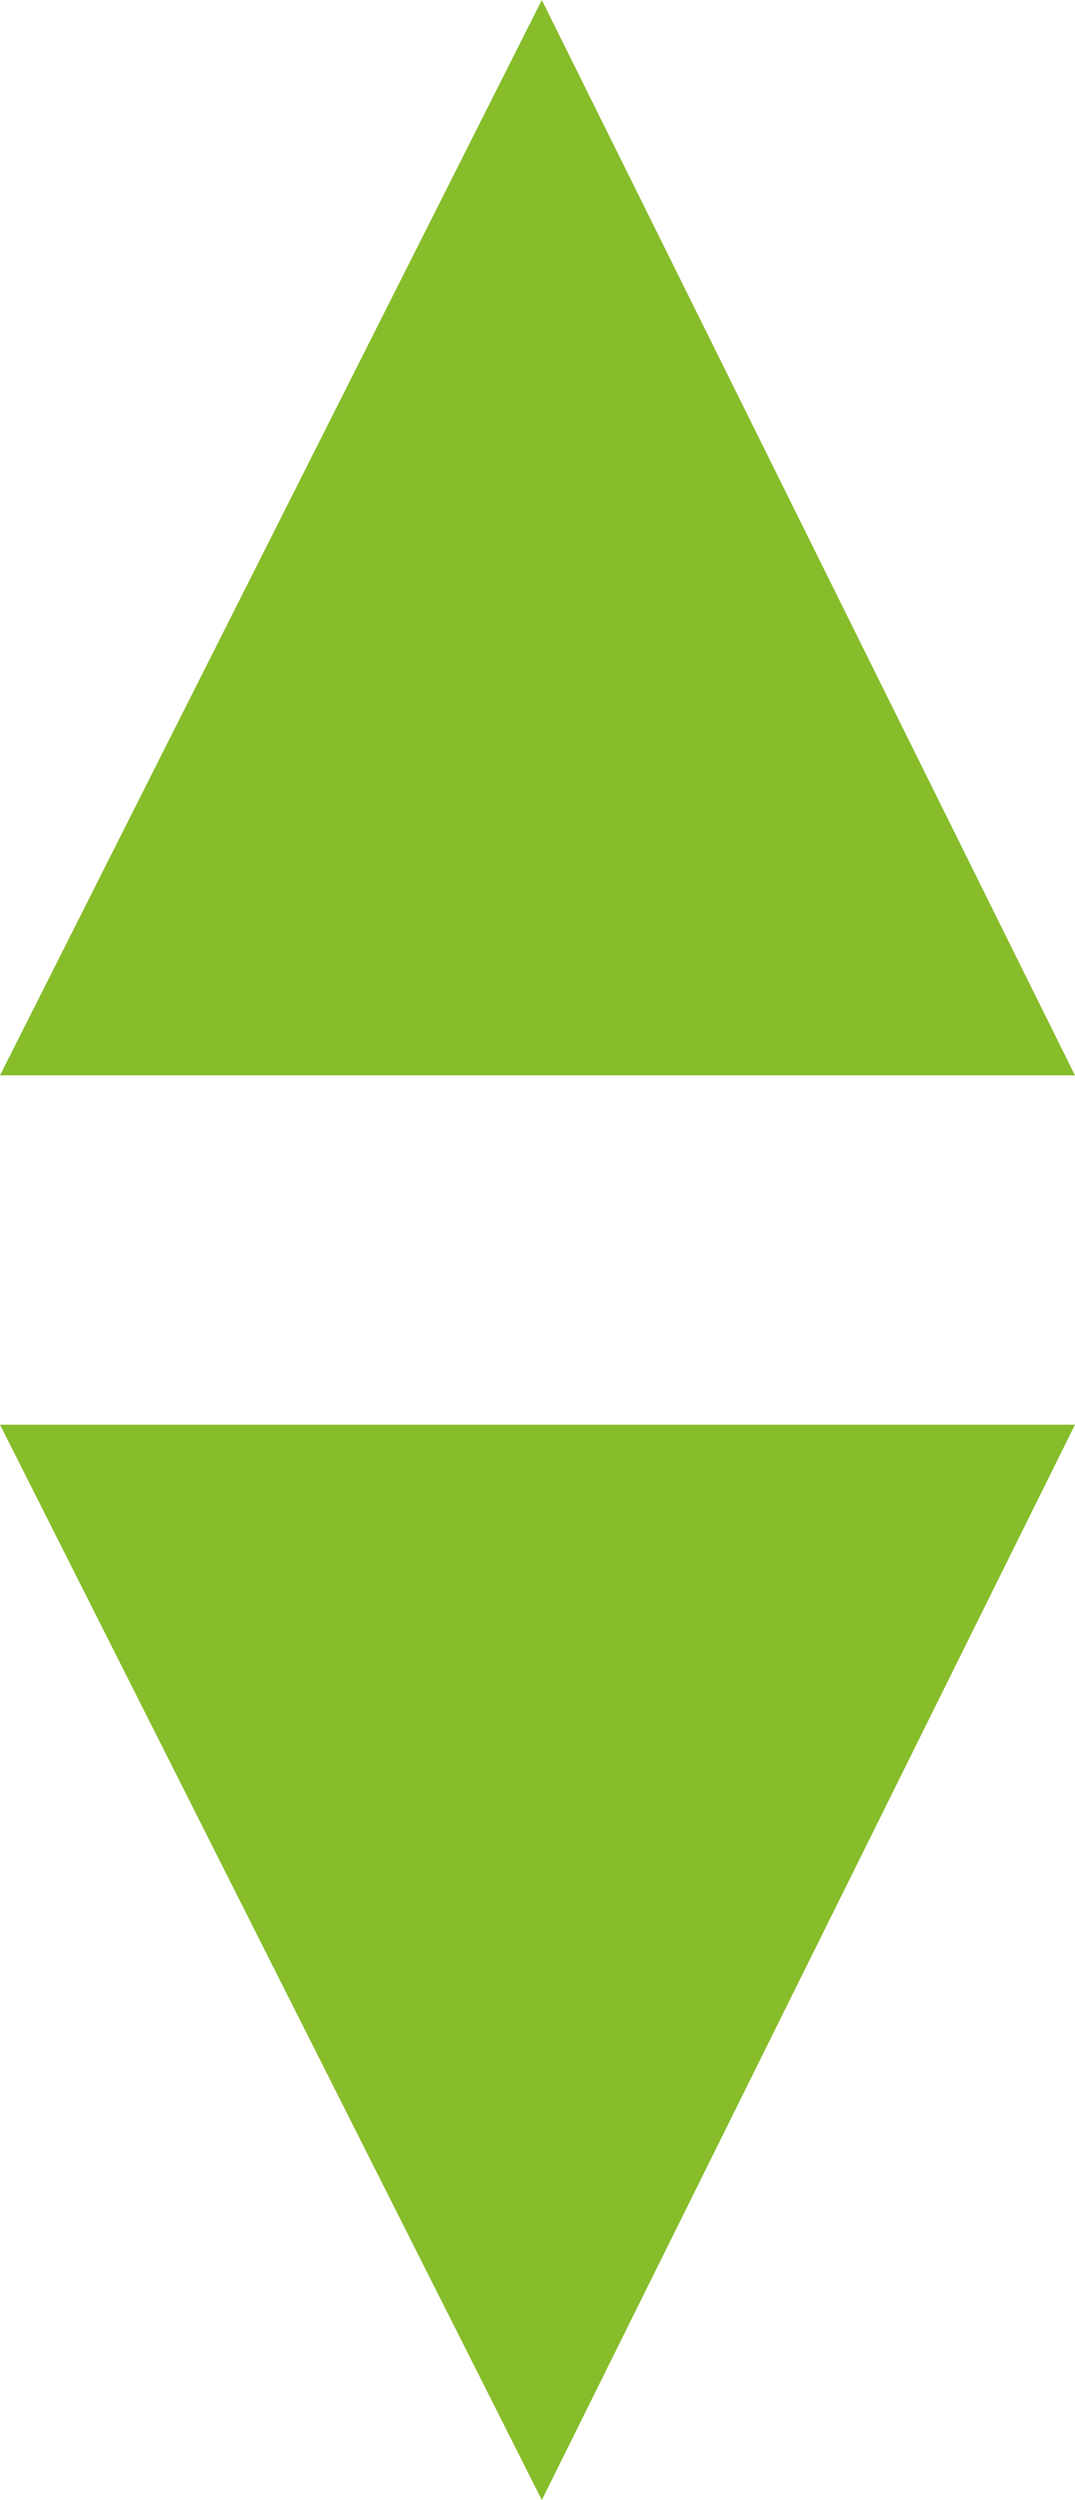 <svg xmlns="http://www.w3.org/2000/svg" viewBox="0 0 64.52 150"><defs><style>.cls-1{fill:#87bd2b;}</style></defs><title>cbo-row</title><g id="Capa_2" data-name="Capa 2"><g id="Capa_1-2" data-name="Capa 1"><polygon class="cls-1" points="64.52 64.52 0 64.52 32.52 0 64.52 64.52"/><polygon class="cls-1" points="64.52 85.48 0 85.48 32.52 150 64.52 85.48"/></g></g></svg>